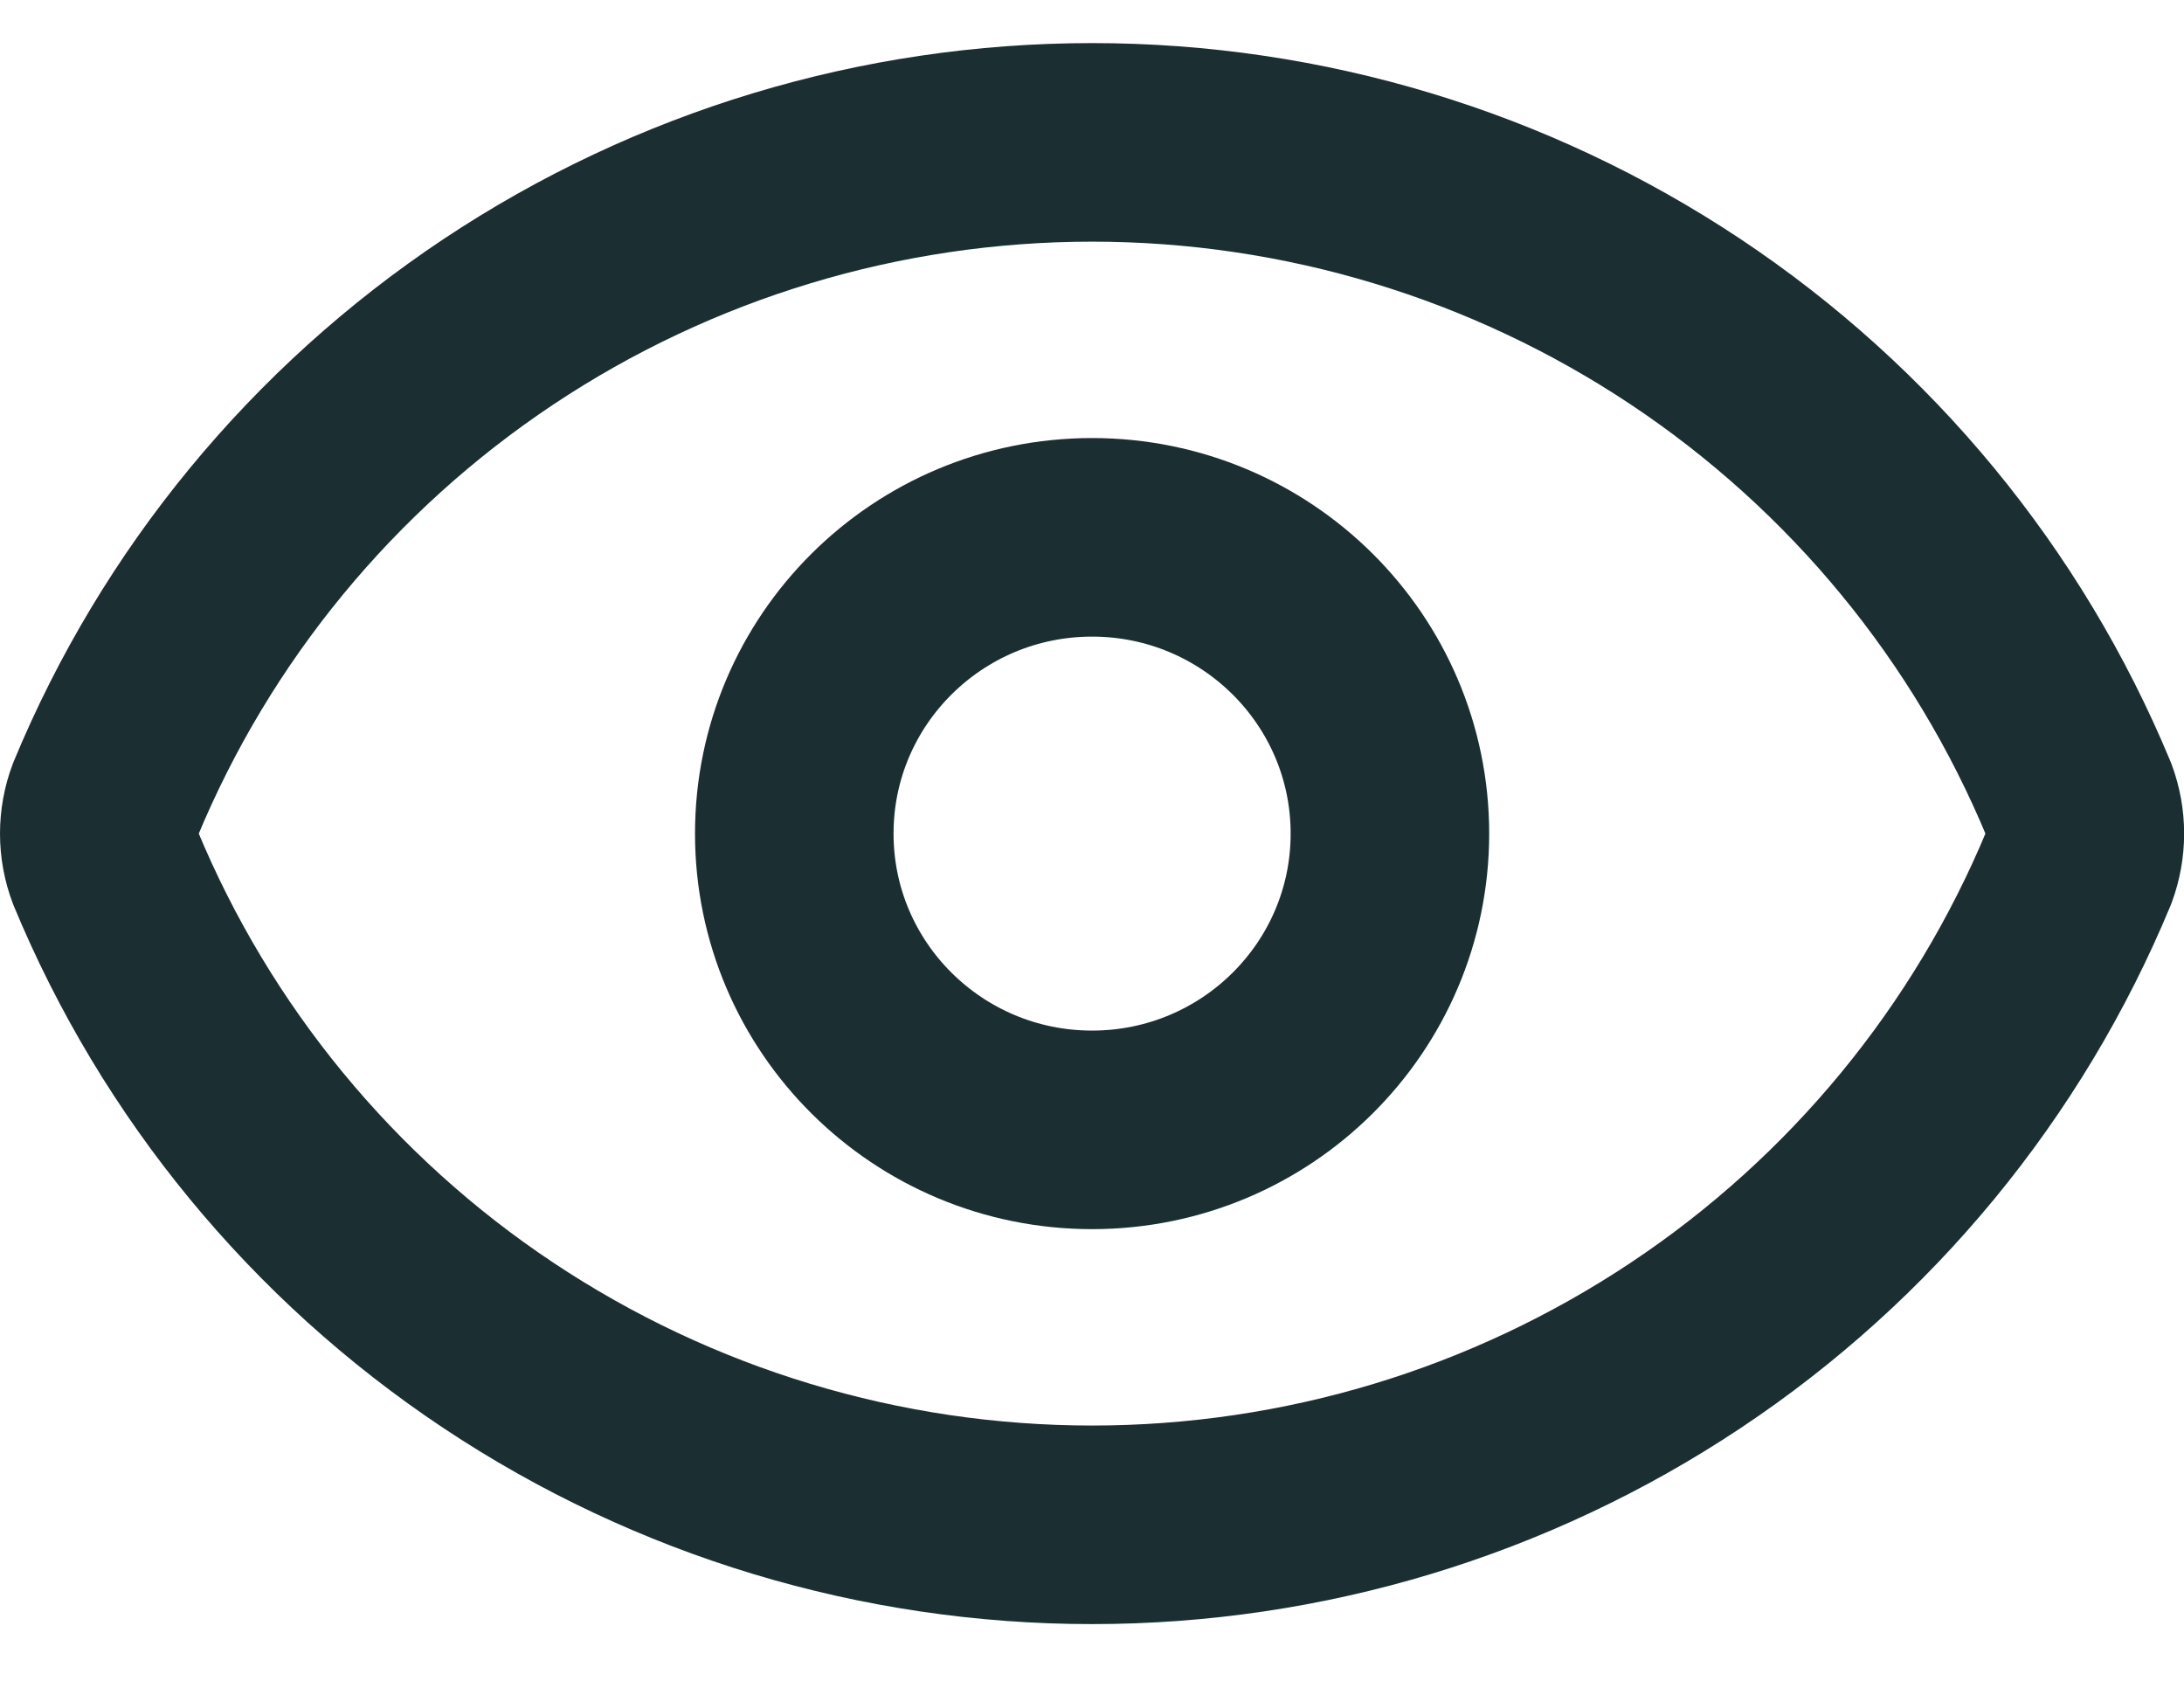 <svg width="22" height="17" viewBox="0 0 22 17" fill="none" xmlns="http://www.w3.org/2000/svg">
<path d="M1.063 8.742C0.979 8.519 0.979 8.273 1.063 8.05C1.874 6.092 3.252 4.419 5.021 3.241C6.791 2.063 8.872 1.434 11.001 1.434C13.13 1.434 15.21 2.063 16.98 3.241C18.749 4.419 20.127 6.092 20.939 8.05C21.022 8.273 21.022 8.519 20.939 8.742C20.127 10.7 18.749 12.374 16.98 13.551C15.21 14.729 13.13 15.358 11.001 15.358C8.872 15.358 6.791 14.729 5.021 13.551C3.252 12.374 1.874 10.7 1.063 8.742Z" stroke="#1B2F33" stroke-width="2" stroke-linecap="round" stroke-linejoin="round"/>
<path d="M11.001 11.38C12.657 11.38 14.001 10.044 14.001 8.396C14.001 6.748 12.657 5.412 11.001 5.412C9.344 5.412 8.001 6.748 8.001 8.396C8.001 10.044 9.344 11.38 11.001 11.38Z" stroke="#1B2F33" stroke-width="2" stroke-linecap="round" stroke-linejoin="round"/>
</svg>

